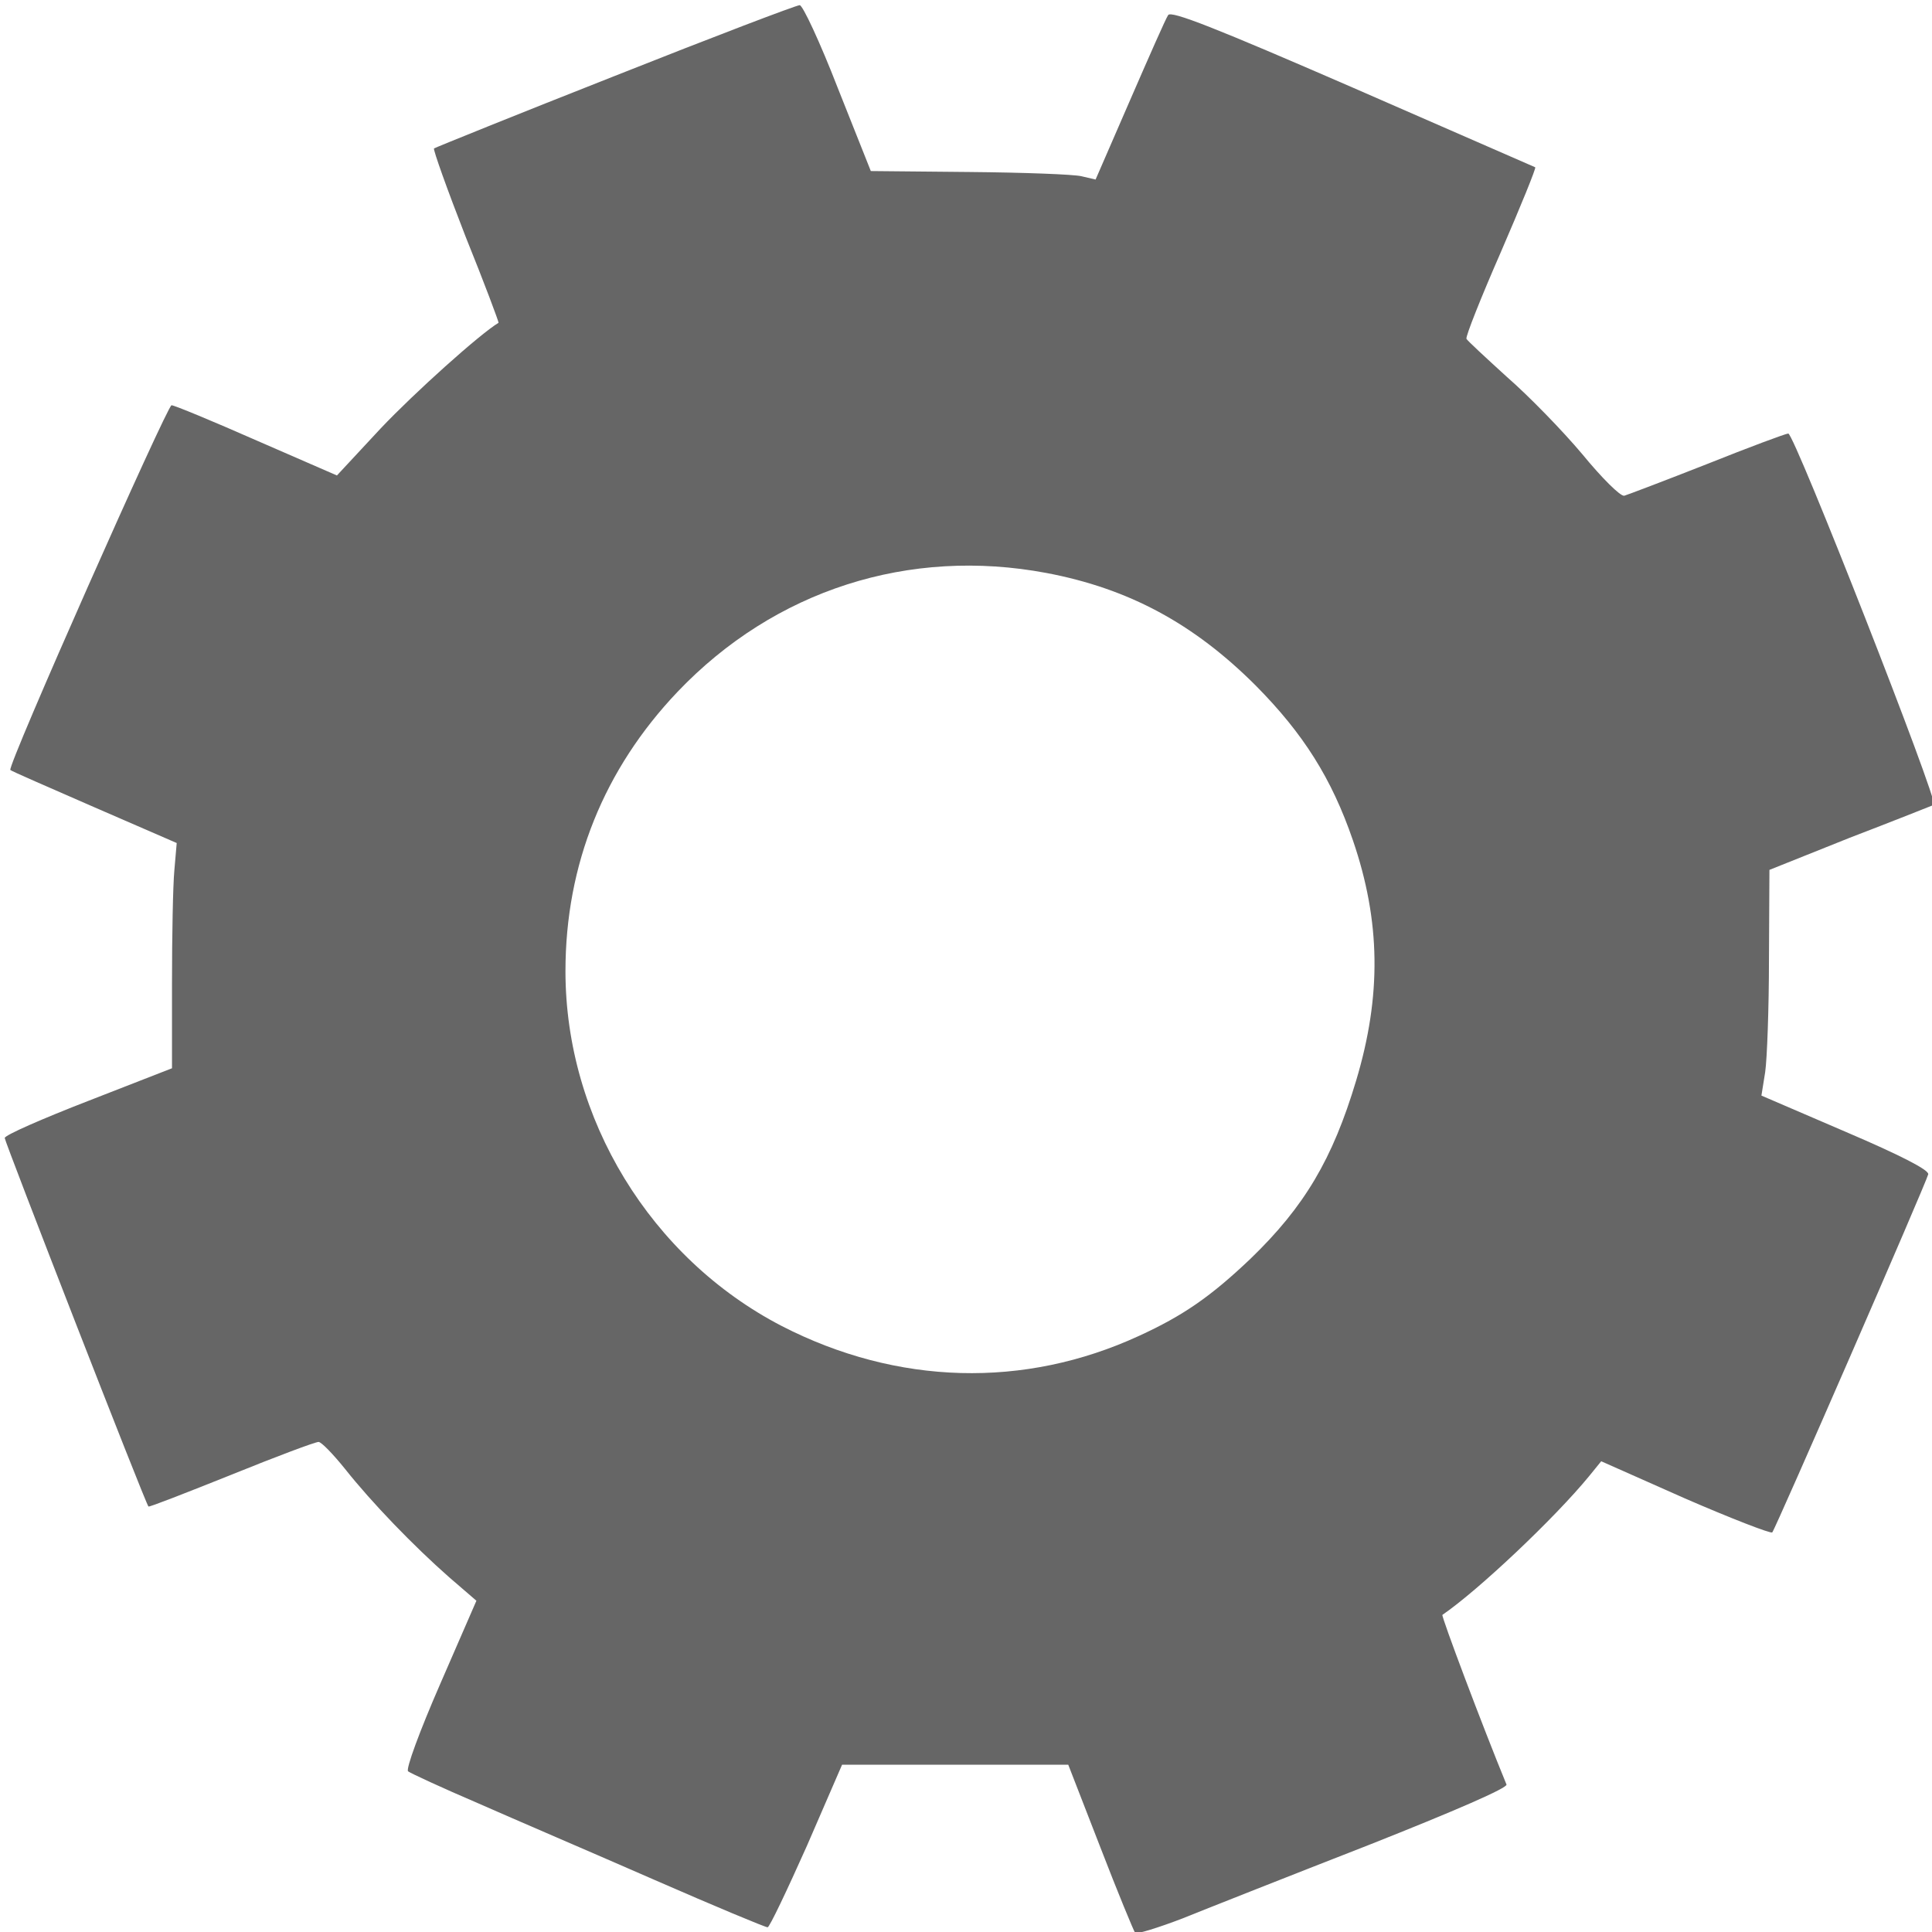 <svg width="410" height="410" xmlns="http://www.w3.org/2000/svg" preserveAspectRatio="xMidYMid meet">

 <g>
  <title>background</title>
  <rect fill="none" id="canvas_background" height="412" width="412" y="-1" x="-1"/>
 </g>
 <g>
  <title>Layer 1</title>
  <g id="svg_1" fill="#666666" transform="translate(0,799) scale(0.1,-0.1) ">
   <path id="svg_2" d="m1305,7829c-208,-82 -381,-152 -384,-154c-2,-3 28,-87 67,-187c40,-99 71,-182 70,-183c-40,-24 -179,-149 -250,-224l-93,-100l-170,74c-93,41 -175,75 -181,75c-9,0 -350,-768 -342,-774c1,-2 82,-37 178,-79l175,-76l-5,-58c-3,-32 -5,-139 -5,-239l0,-181l-177,-69c-98,-38 -178,-73 -178,-79c0,-8 298,-774 305,-782c1,-2 80,29 175,67c96,39 179,70 186,70c6,0 31,-26 56,-57c57,-72 146,-164 221,-230l58,-50l-77,-177c-44,-101 -73,-180 -68,-185c5,-4 72,-35 149,-68c77,-34 245,-106 373,-162c128,-56 236,-101 241,-101c4,0 41,78 83,172l75,173l240,0l240,0l68,-175c37,-96 71,-178 74,-182c3,-3 49,11 101,31c52,21 229,91 393,155c187,74 297,122 294,129c-51,124 -139,358 -136,360c76,52 238,205 311,294l26,32l178,-79c99,-43 182,-75 185,-72c7,8 326,740 331,760c2,9 -58,40 -175,90l-179,77l8,50c4,28 8,135 8,240l1,189l170,68c94,36 174,68 179,70c11,5 -296,788 -309,788c-5,0 -83,-29 -173,-65c-89,-35 -168,-65 -175,-67c-8,-2 -48,38 -89,88c-42,50 -114,124 -160,164c-45,41 -84,77 -86,81c-2,5 31,88 73,184c42,97 75,178 73,180c-2,1 -176,77 -387,169c-292,127 -386,164 -392,154c-5,-7 -41,-89 -81,-181l-73,-168l-30,7c-16,4 -124,8 -238,9l-209,2l-70,176c-38,98 -75,177 -81,176c-7,0 -183,-67 -392,-150zm916,-1055c174,-33 312,-107 444,-239c101,-102 161,-197 206,-328c59,-172 61,-330 7,-510c-50,-167 -110,-268 -224,-378c-84,-80 -143,-121 -237,-164c-243,-112 -513,-105 -758,21c-278,144 -459,440 -459,753c0,227 82,429 238,593c206,216 491,307 783,252z"/>
  </g>
  <rect id="svg_4" height="0" width="408" y="17" x="42" opacity="0.5" stroke-width="0" stroke="#000" fill="#fff"/>
 </g>
</svg>
